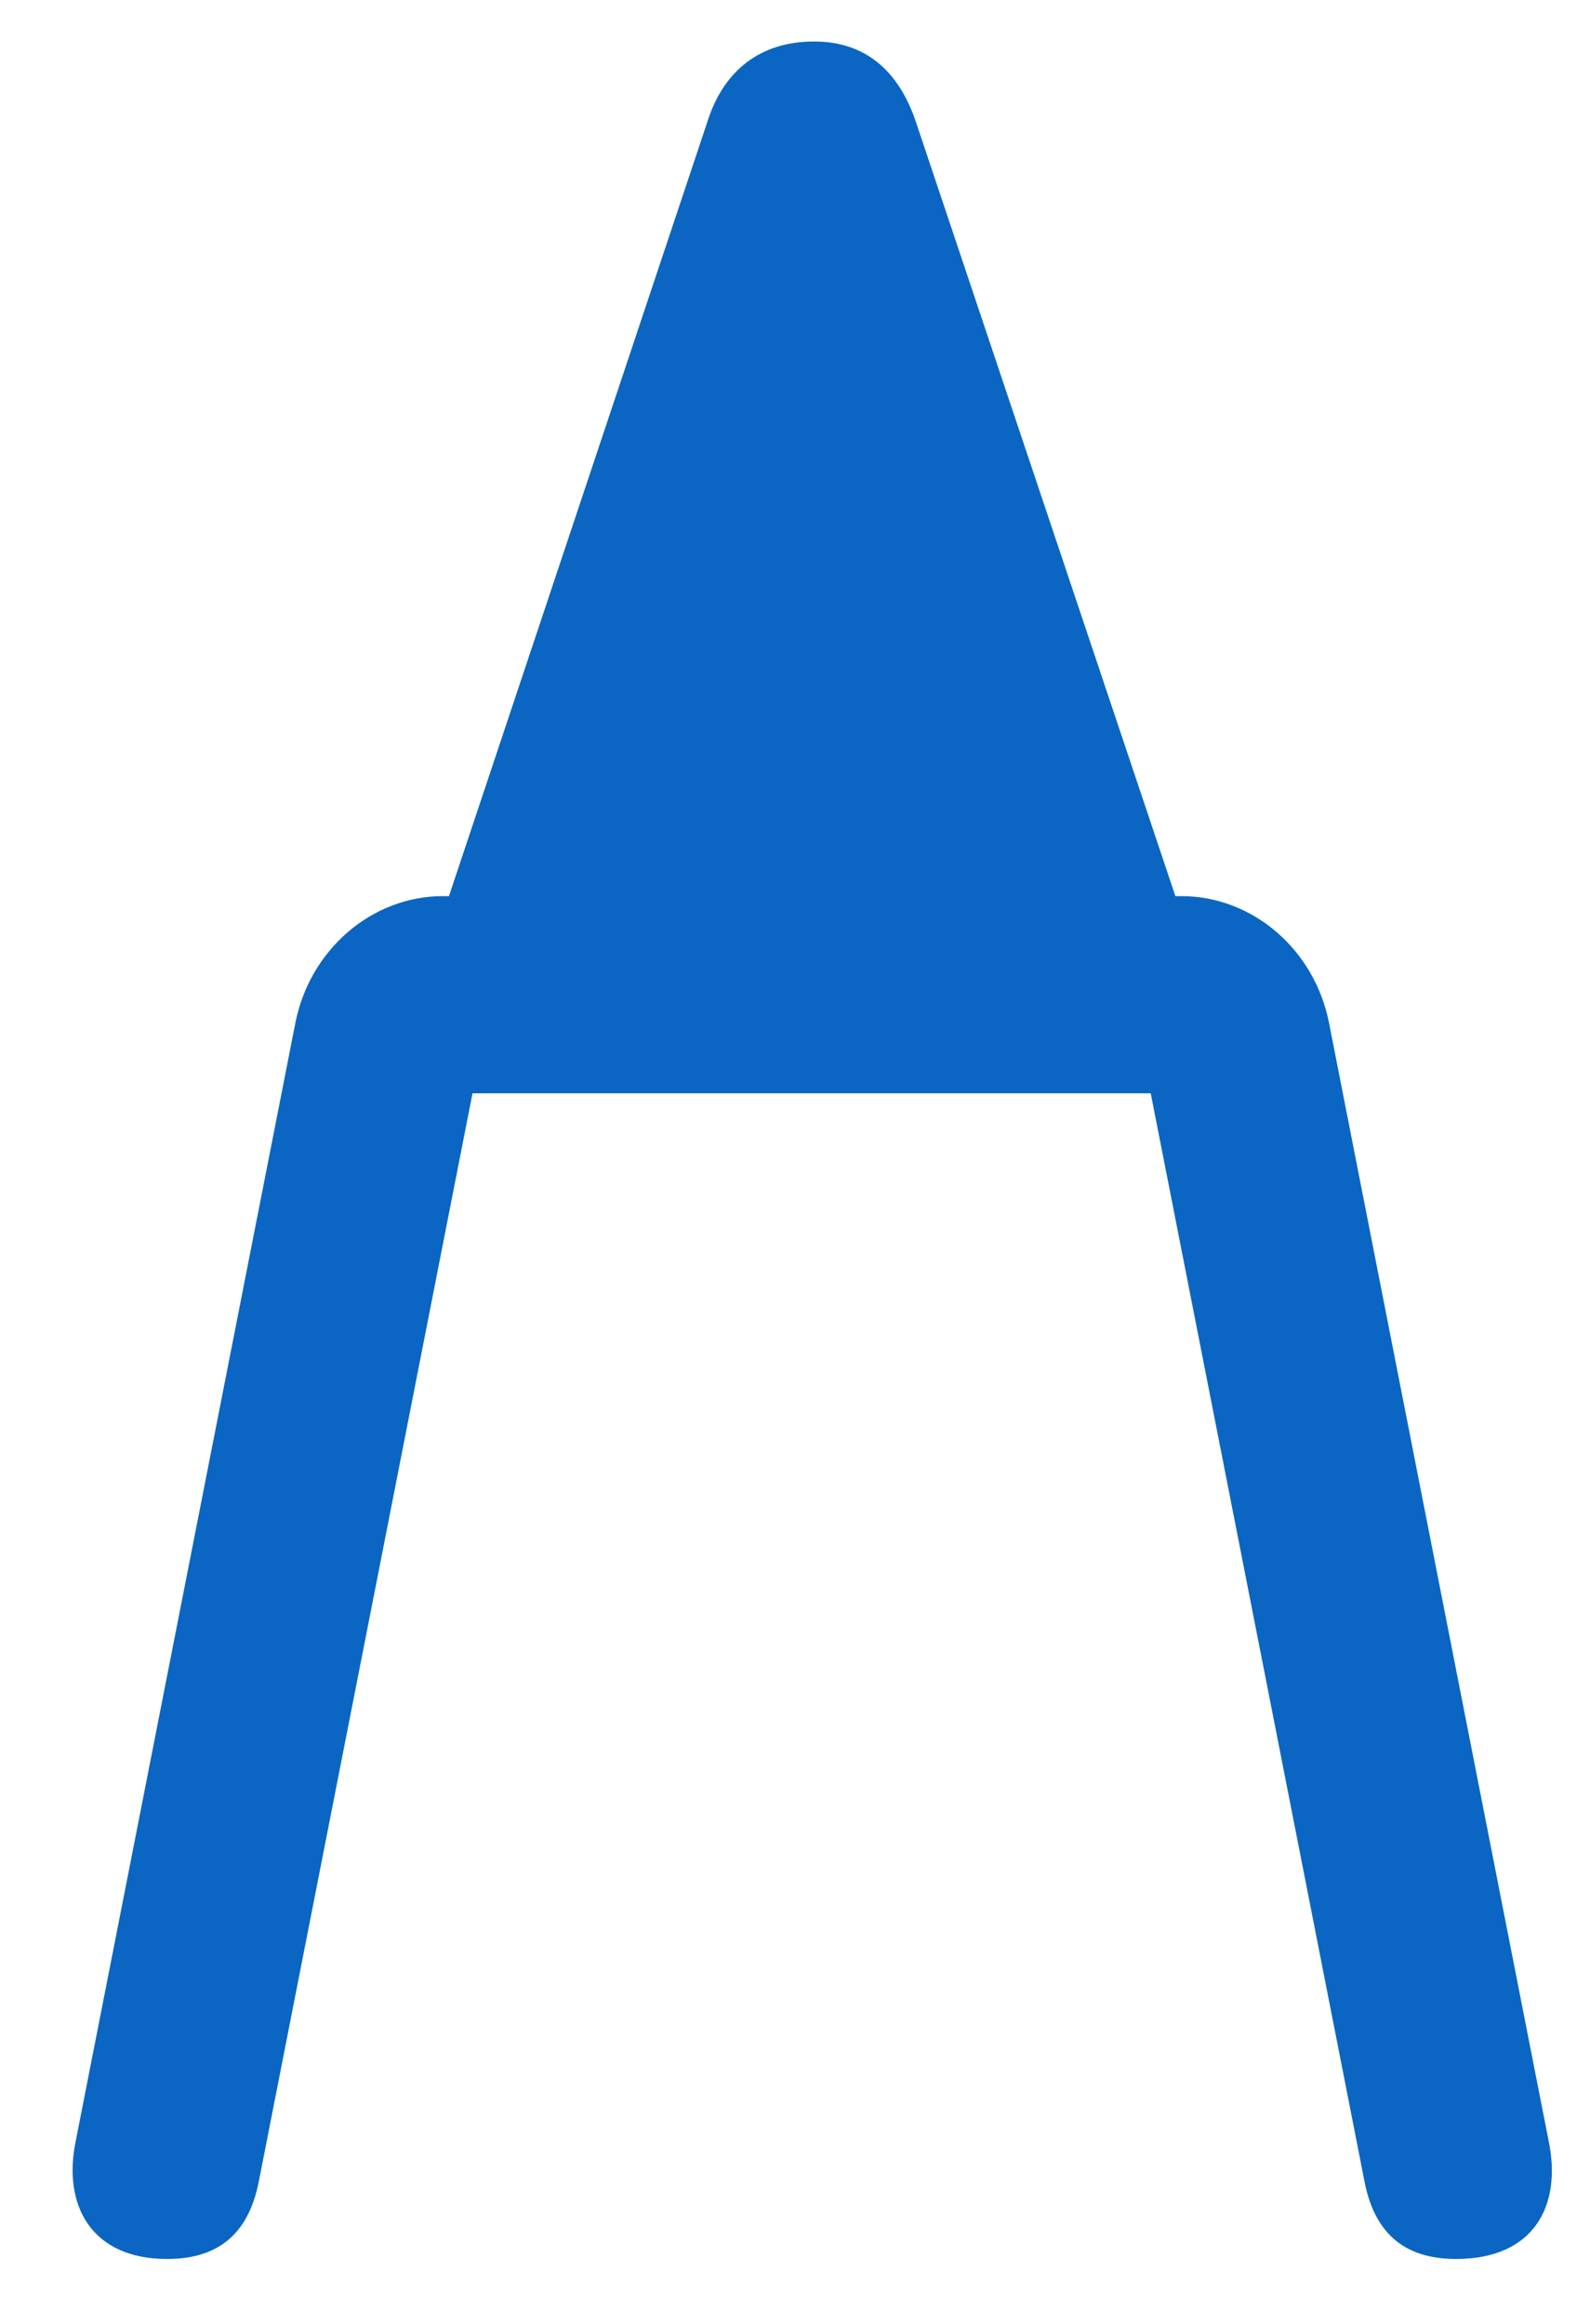 <svg width="19" height="28" viewBox="0 0 19 28" fill="none" xmlns="http://www.w3.org/2000/svg">
<path d="M2.014 27.215C2.679 27.215 3.004 26.861 3.118 26.282L5.918 12.026L4.504 13.172H15.054L13.639 12.026L16.44 26.282C16.553 26.861 16.878 27.215 17.543 27.215C18.49 27.215 18.816 26.564 18.66 25.801L16.015 12.337C15.846 11.446 15.096 10.796 14.233 10.796H5.338C4.475 10.796 3.726 11.446 3.556 12.337L0.911 25.801C0.756 26.564 1.095 27.215 2.014 27.215ZM5.027 11.941H14.545L11.023 1.433C10.811 0.839 10.415 0.5 9.807 0.5C9.171 0.5 8.732 0.839 8.534 1.433L5.027 11.941Z" fill="#0A66C2"/>
</svg>
